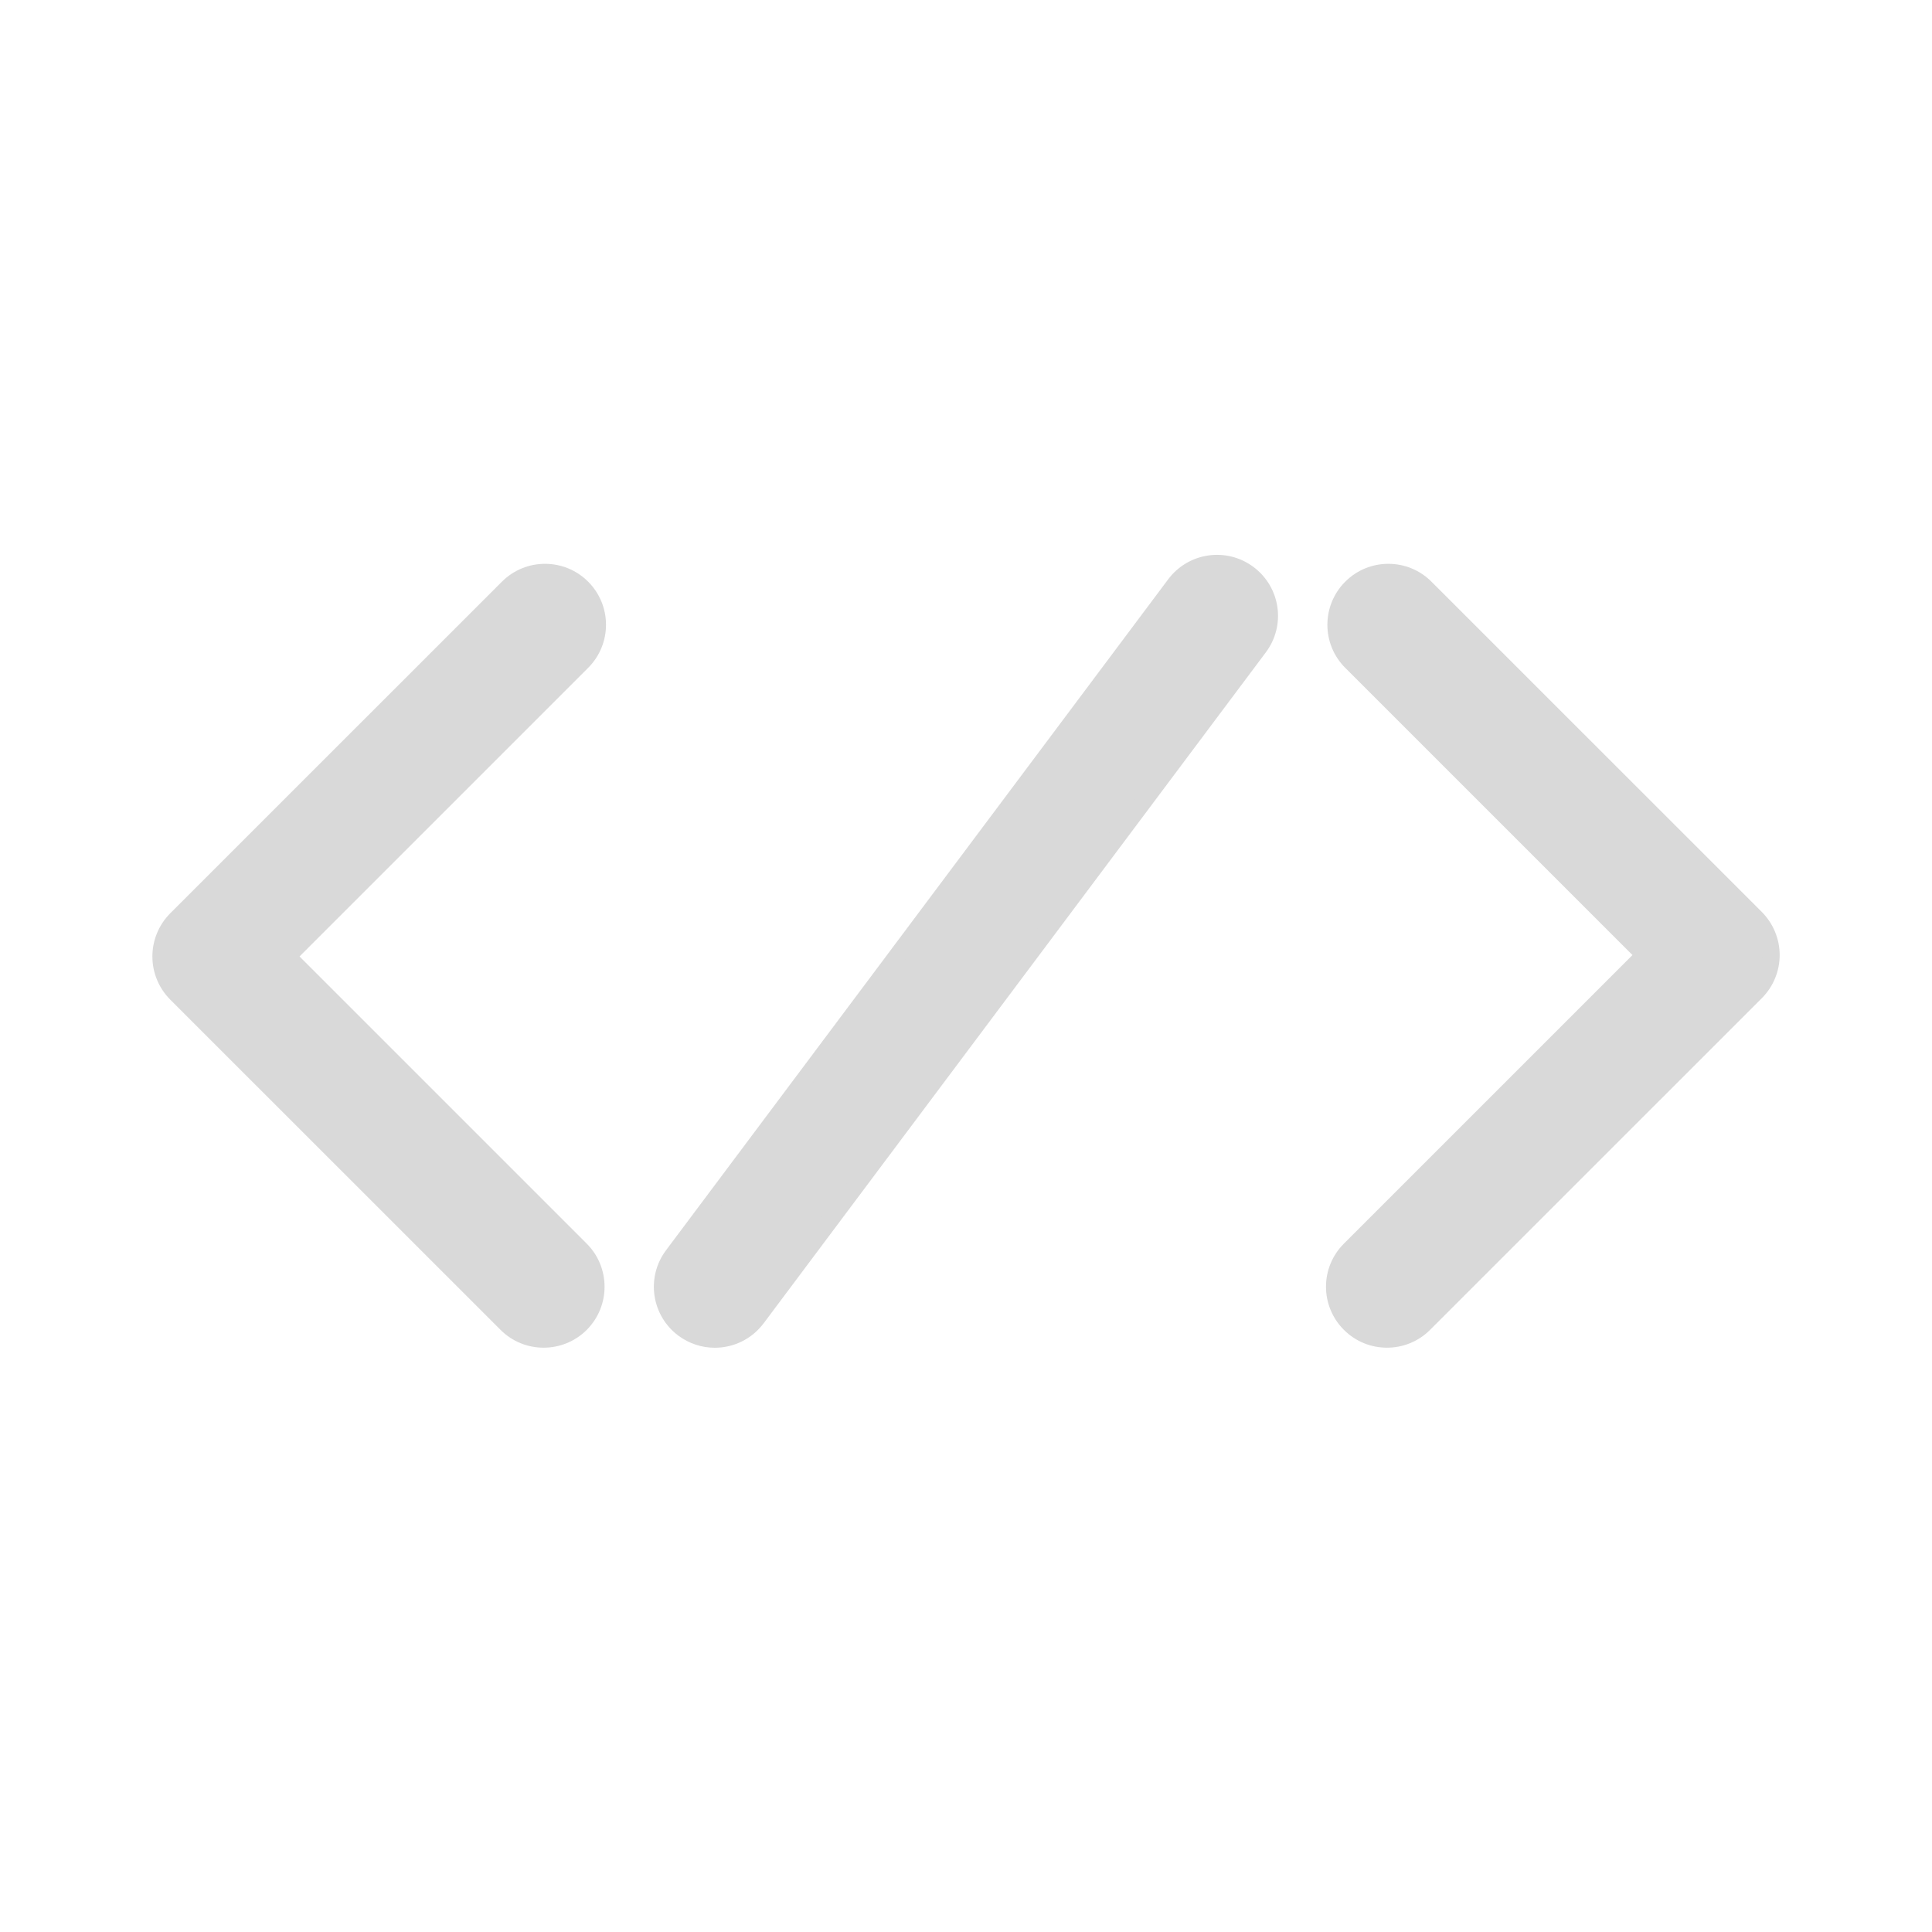 <svg width="32" height="32" viewBox="0 0 32 32" fill="none" xmlns="http://www.w3.org/2000/svg">
<path d="M9.64 9.735C9.302 9.397 8.753 9.397 8.415 9.735L2.92 15.229C2.758 15.392 2.667 15.612 2.667 15.842C2.667 16.072 2.758 16.292 2.92 16.455L8.391 21.925C8.56 22.095 8.782 22.179 9.004 22.179C9.226 22.179 9.447 22.095 9.617 21.926C9.955 21.587 9.955 21.038 9.617 20.7L4.759 15.842L9.64 10.961C9.979 10.622 9.979 10.074 9.64 9.735Z" fill="#D9D9D9"/>
<path d="M29.08 15.206L23.608 9.735C23.27 9.397 22.721 9.397 22.383 9.735C22.044 10.074 22.044 10.623 22.383 10.961L27.241 15.819L22.36 20.7C22.021 21.038 22.021 21.587 22.36 21.925C22.529 22.095 22.751 22.179 22.973 22.179C23.194 22.179 23.416 22.095 23.585 21.926L29.08 16.432C29.242 16.27 29.334 16.049 29.334 15.819C29.334 15.589 29.242 15.369 29.08 15.206Z" fill="#D9D9D9"/>
<path d="M20.677 9.506C20.294 9.219 19.751 9.297 19.464 9.68L11.146 20.794C10.859 21.177 10.937 21.72 11.32 22.007C11.476 22.123 11.659 22.18 11.839 22.18C12.103 22.18 12.363 22.06 12.534 21.832L20.852 10.719C21.139 10.336 21.061 9.793 20.677 9.506Z" fill="#D9D9D9"/>
<path d="M9.64 9.735C9.302 9.397 8.753 9.397 8.415 9.735L2.92 15.229C2.758 15.392 2.667 15.612 2.667 15.842C2.667 16.072 2.758 16.292 2.92 16.455L8.391 21.925C8.56 22.095 8.782 22.179 9.004 22.179C9.226 22.179 9.447 22.095 9.617 21.926C9.955 21.587 9.955 21.038 9.617 20.7L4.759 15.842L9.64 10.961C9.979 10.622 9.979 10.074 9.64 9.735Z" stroke="#D9D9D9" stroke-width="0.286"/>
<path d="M29.08 15.206L23.608 9.735C23.27 9.397 22.721 9.397 22.383 9.735C22.044 10.074 22.044 10.623 22.383 10.961L27.241 15.819L22.36 20.7C22.021 21.038 22.021 21.587 22.36 21.925C22.529 22.095 22.751 22.179 22.973 22.179C23.194 22.179 23.416 22.095 23.585 21.926L29.08 16.432C29.242 16.27 29.334 16.049 29.334 15.819C29.334 15.589 29.242 15.369 29.08 15.206Z" stroke="#D9D9D9" stroke-width="0.286"/>
<path d="M20.677 9.506C20.294 9.219 19.751 9.297 19.464 9.68L11.146 20.794C10.859 21.177 10.937 21.72 11.32 22.007C11.476 22.123 11.659 22.18 11.839 22.18C12.103 22.18 12.363 22.06 12.534 21.832L20.852 10.719C21.139 10.336 21.061 9.793 20.677 9.506Z" stroke="#D9D9D9" stroke-width="0.286"/>
</svg>
